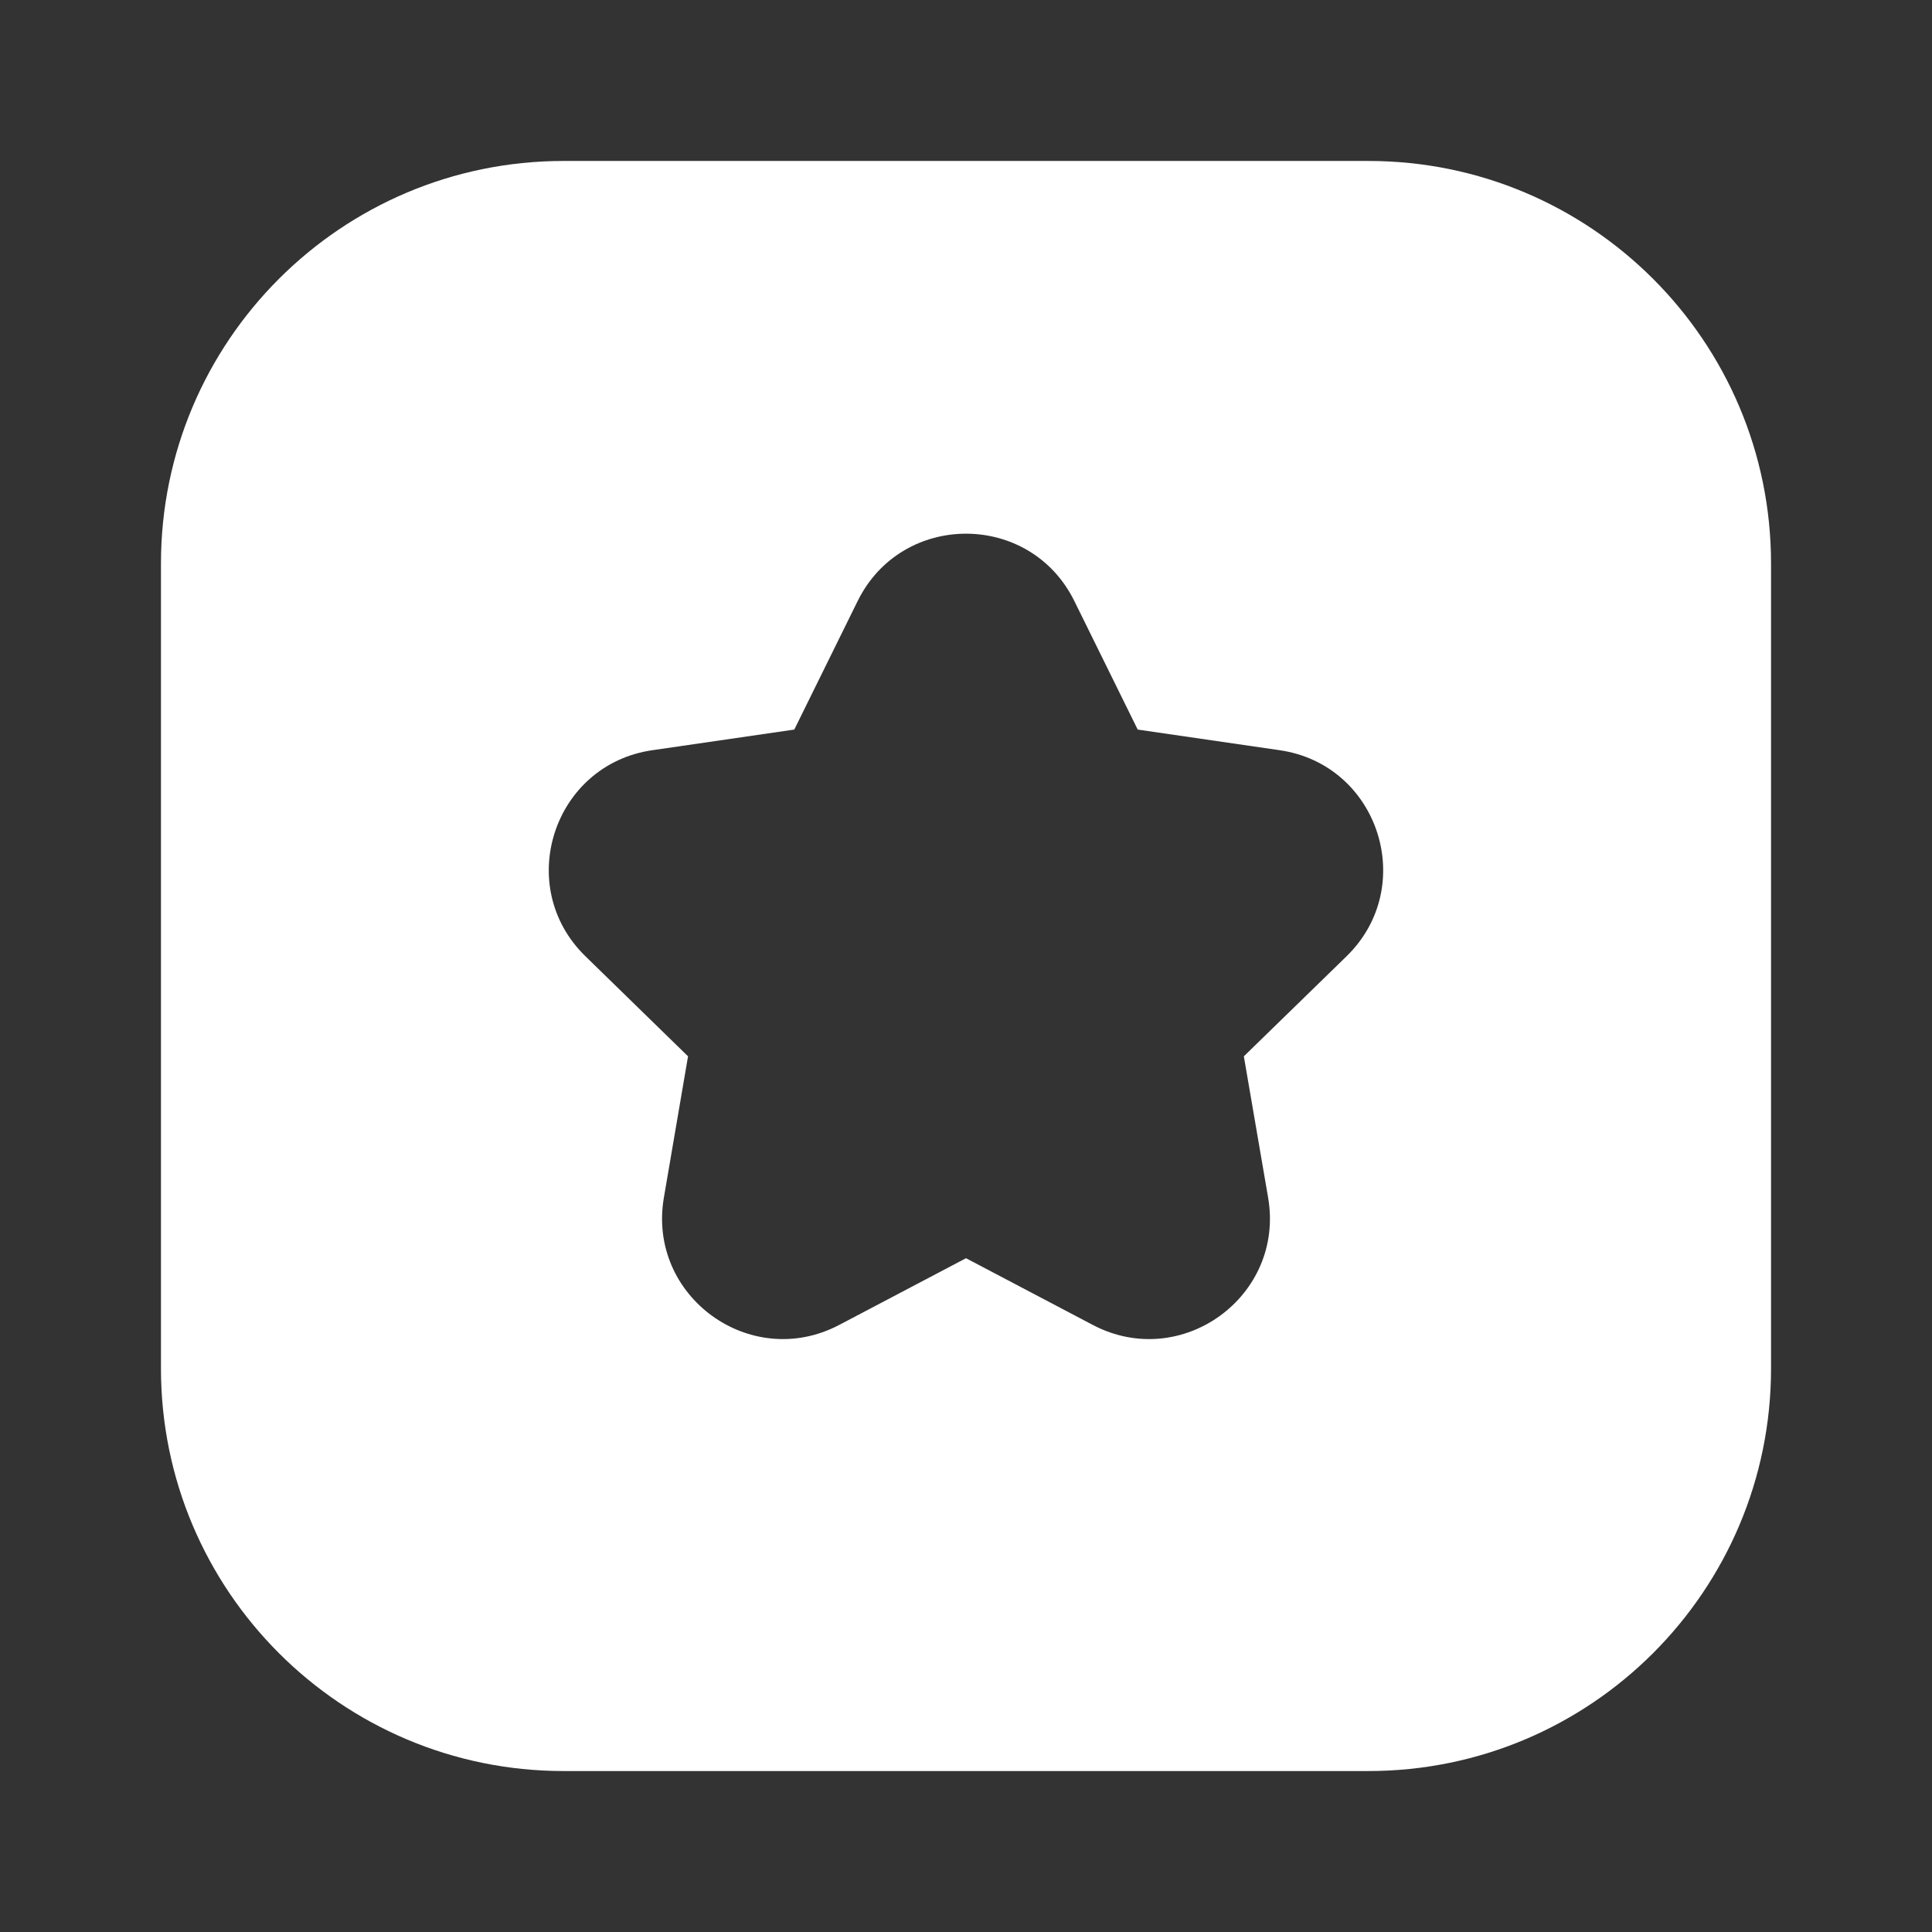 <svg xmlns="http://www.w3.org/2000/svg" width="16" height="16" viewBox="0 0 16 16" fill="none">
  <rect x="0" y="0" width="16" height="16" fill="#333333" stroke="none"/>
  <path fill-rule="evenodd" clip-rule="evenodd" d="M4.667 1.333C2.826 1.333 1.333 2.826 1.333 4.667L1.333 11.333C1.333 13.174 2.826 14.667 4.667 14.667H11.333C13.174 14.667 14.667 13.174 14.667 11.333V4.667C14.667 2.826 13.174 1.333 11.333 1.333L4.667 1.333ZM8.897 4.977C8.53 4.234 7.47 4.234 7.103 4.977L6.578 6.042L5.402 6.213C4.582 6.332 4.254 7.34 4.848 7.919L5.698 8.748L5.498 9.918C5.358 10.735 6.215 11.358 6.949 10.973L8 10.42L9.051 10.973C9.785 11.358 10.642 10.735 10.502 9.918L10.301 8.748L11.152 7.919C11.745 7.34 11.418 6.332 10.598 6.213L9.422 6.042L8.897 4.977Z" fill="white"/>
</svg>